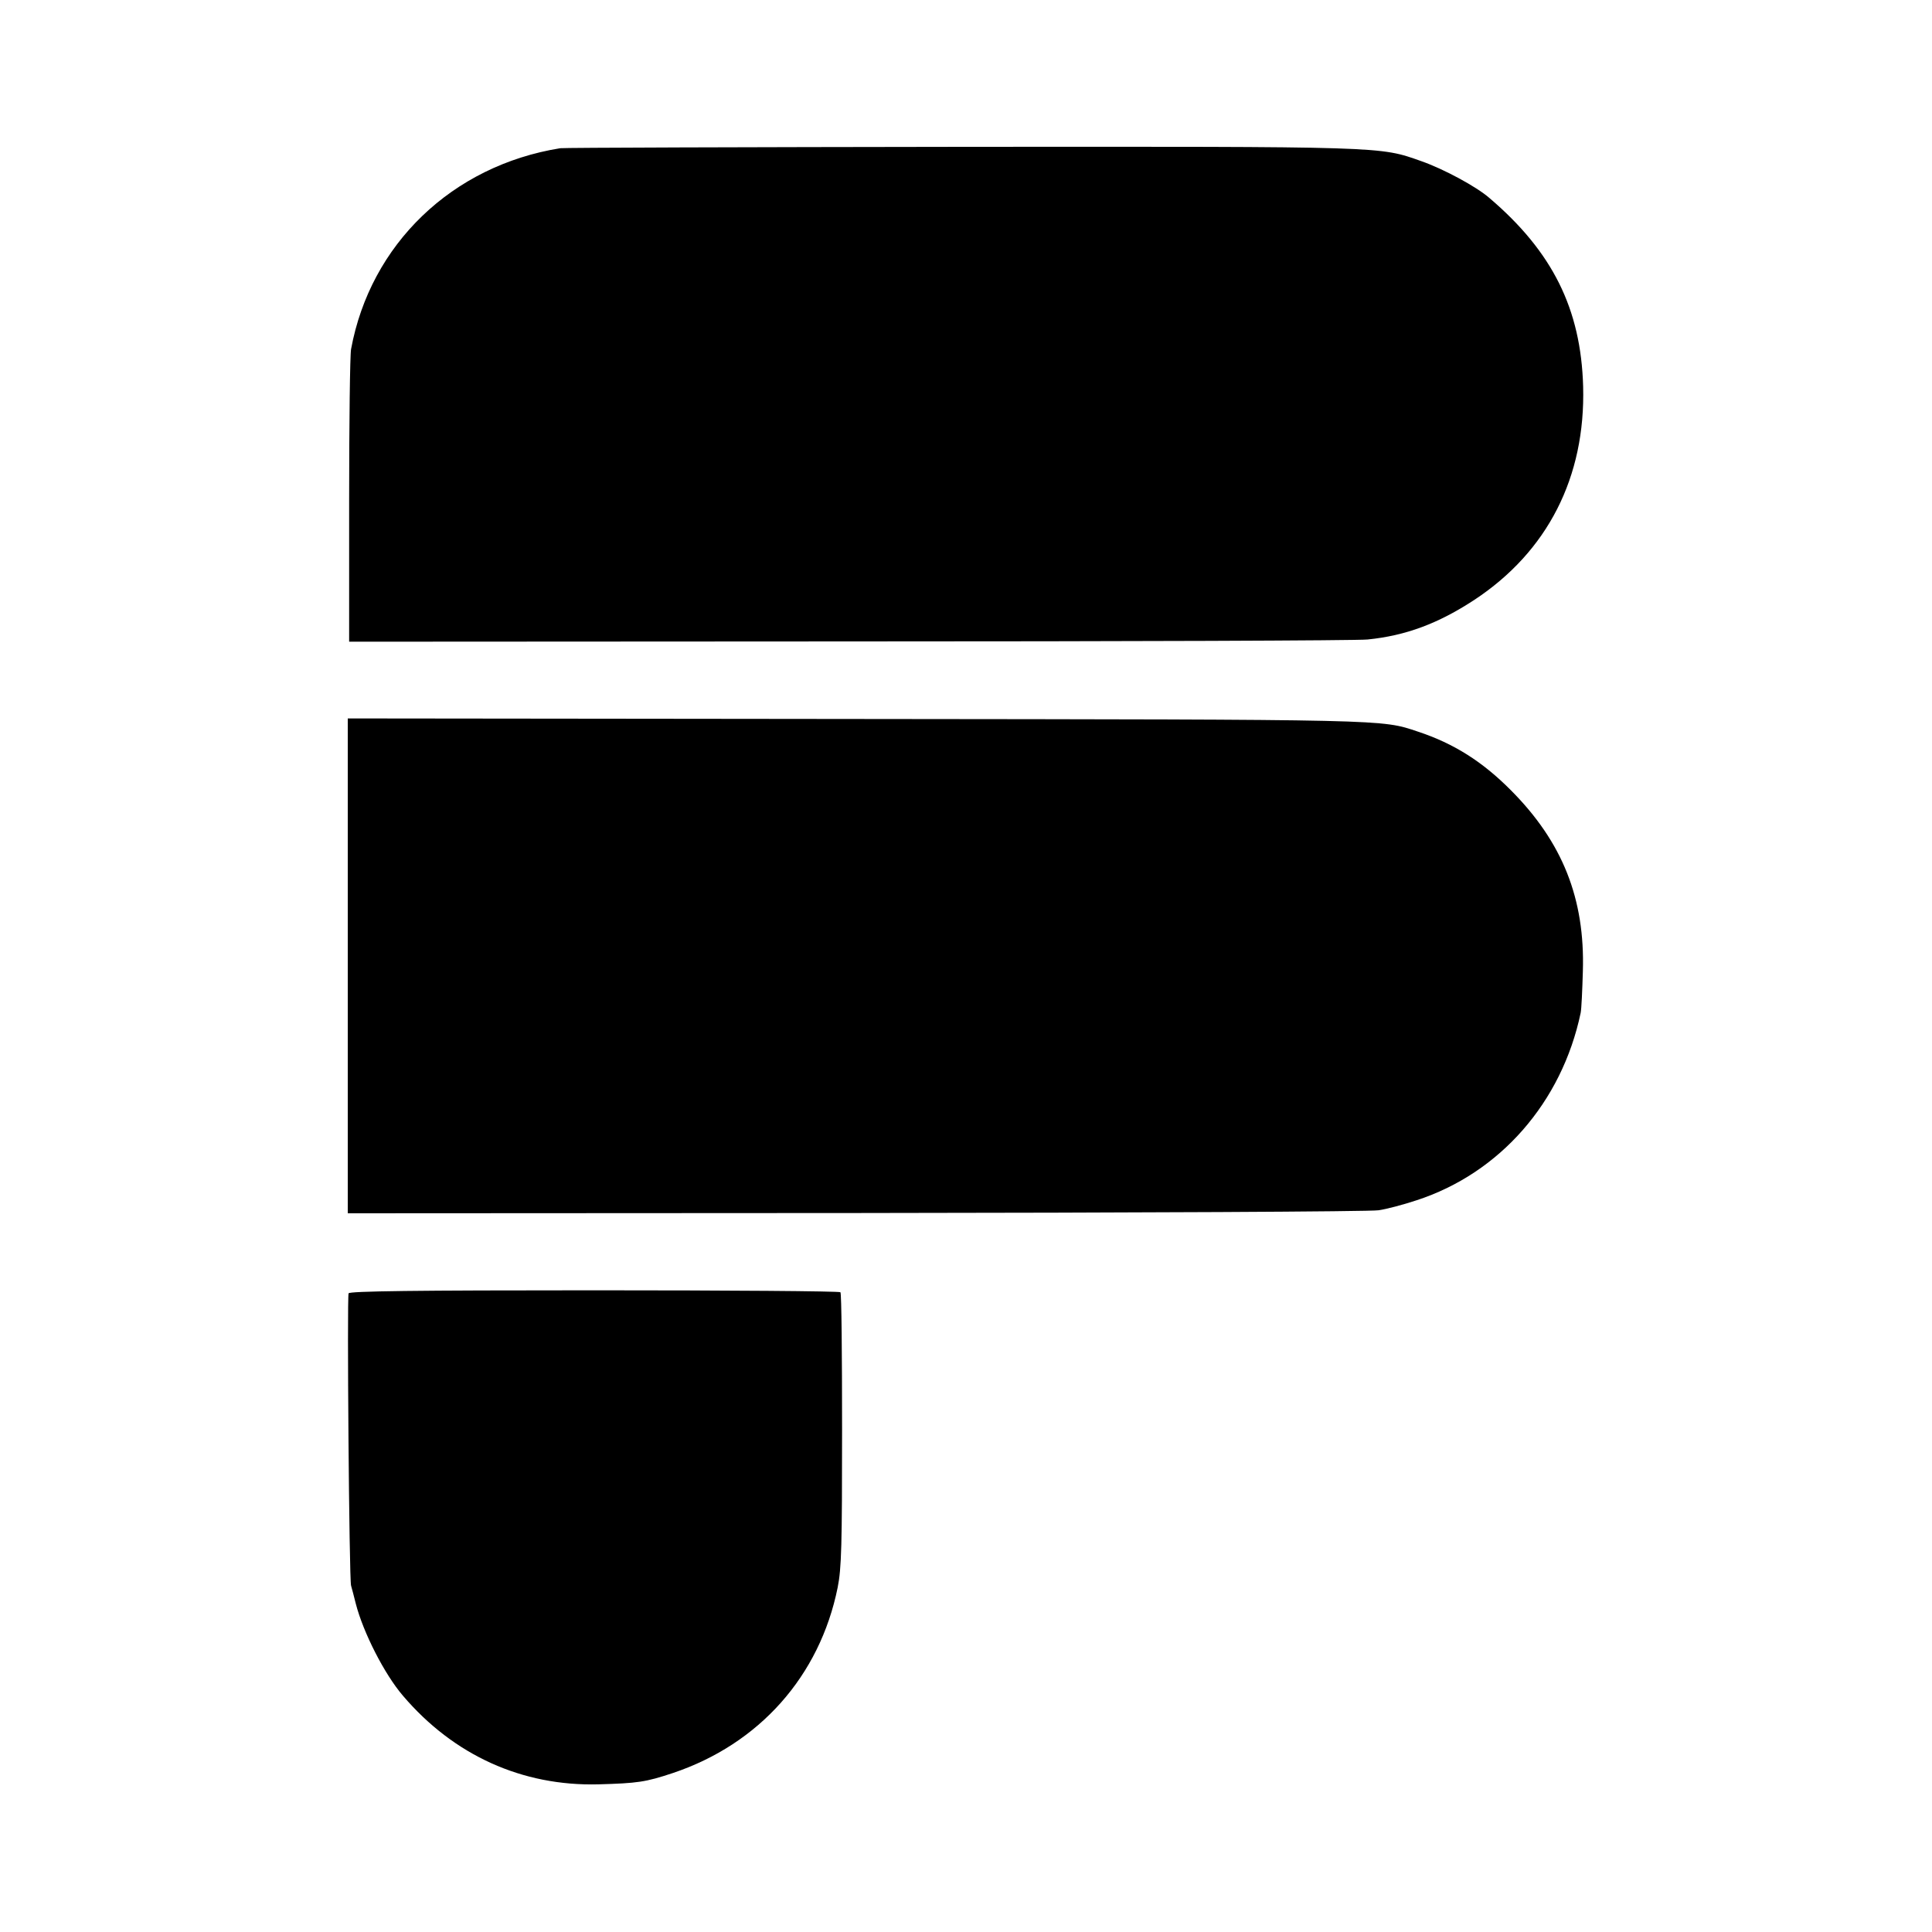 <svg xmlns="http://www.w3.org/2000/svg" width="933.333" height="933.333" preserveAspectRatio="xMidYMid meet" version="1.0" viewBox="0 0 700 700"><g fill="#000" stroke="none"><path d="M2030 6463 c-392 -63 -688 -348 -758 -728 -4 -22 -7 -269 -7 -550 l0 -510 1815 1 c998 0 1842 3 1875 7 139 14 256 58 386 143 266 175 404 445 395 774 -8 281 -111 488 -340 683 -47 41 -166 105 -246 133 -153 54 -123 53 -1665 52 -786 -1 -1441 -3 -1455 -5z" transform="translate(0,700) scale(0.1,-0.1)"/><path d="M1260 3500 l0 -896 1843 1 c1013 1 1865 5 1892 10 28 4 89 20 137 36 302 98 527 355 595 679 3 14 6 82 8 151 8 263 -74 468 -260 655 -103 104 -207 170 -337 213 -135 45 -91 44 -2025 46 l-1853 2 0 -897z" transform="translate(0,700) scale(0.1,-0.1)"/><path d="M1263 2314 c-6 -17 2 -1036 9 -1059 3 -11 11 -40 17 -65 27 -105 104 -256 171 -334 184 -216 432 -328 708 -321 142 4 171 8 270 41 313 105 532 351 597 672 14 70 16 153 16 573 0 270 -2 494 -6 497 -4 4 -405 7 -892 7 -649 0 -887 -3 -890 -11z" transform="translate(0,700) scale(0.1,-0.1)"/></g></svg>